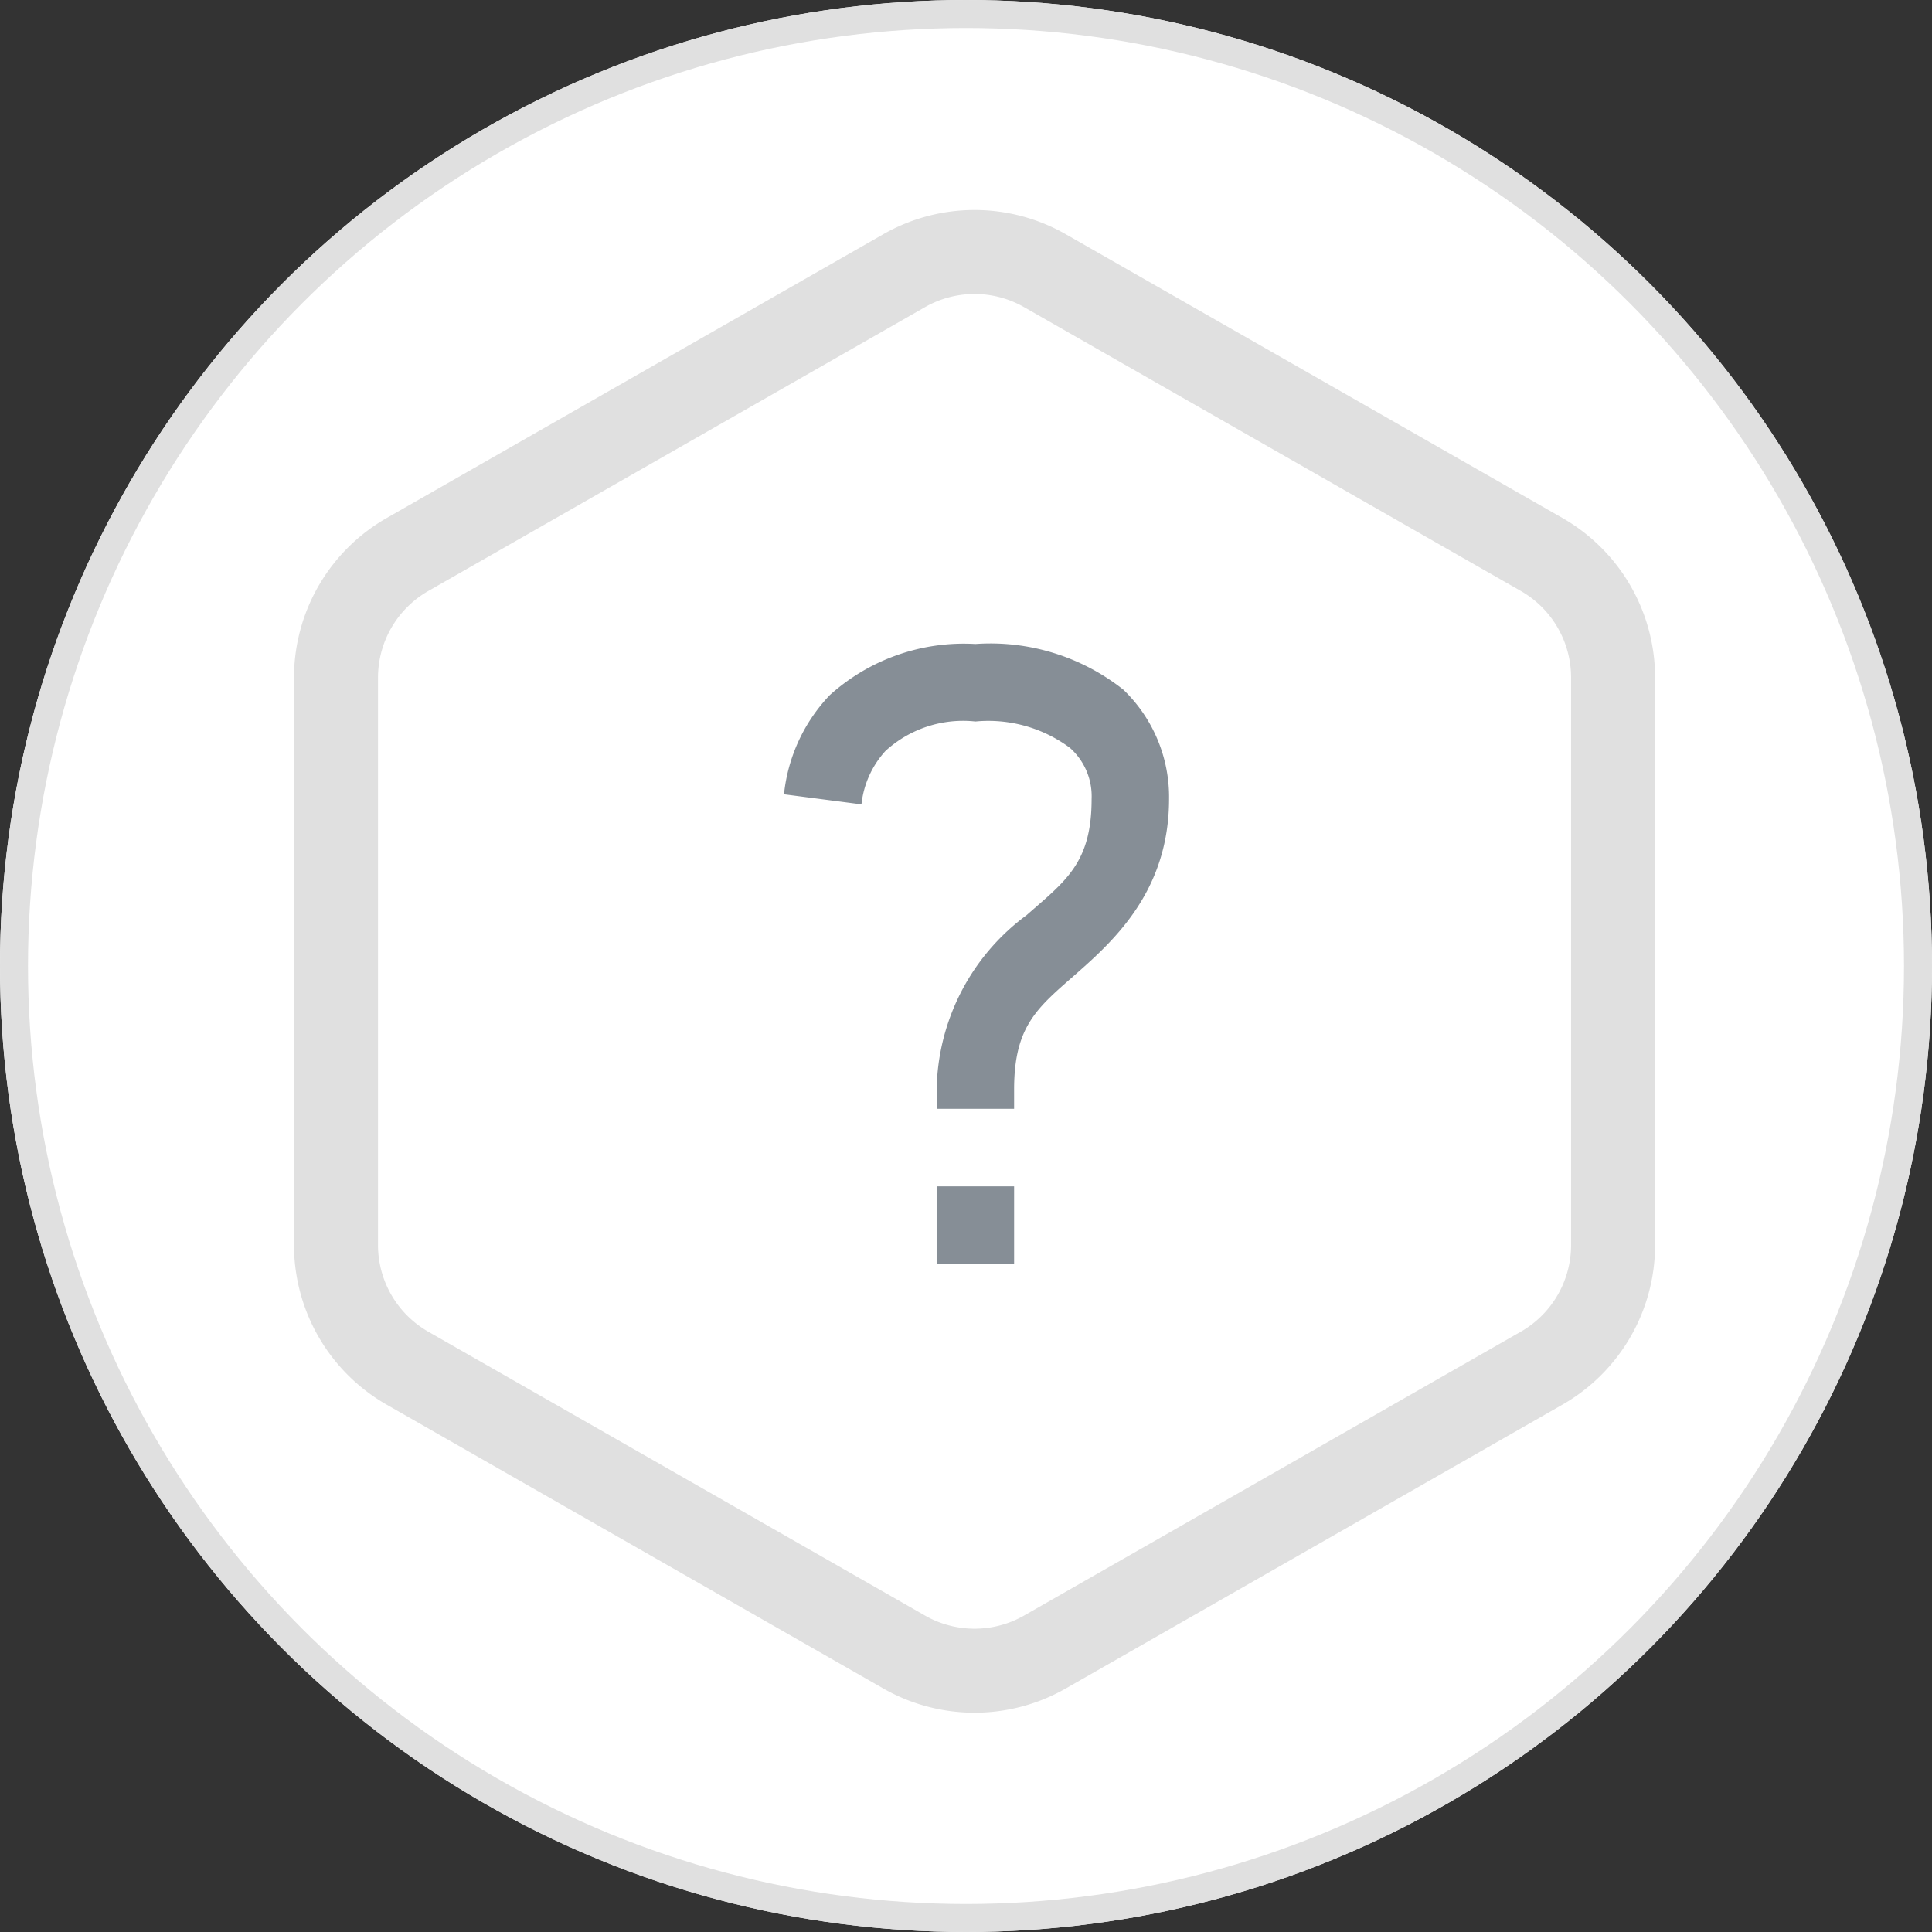 <svg xmlns="http://www.w3.org/2000/svg" width="69" height="69" viewBox="0 0 69 69">
  <rect x="0" y="0" width="69" height="69" fill="#333333" stroke="none"/>
  <g id="Next_" data-name="Next?" transform="translate(-611 -436)">
    <g id="Ellipse_35" data-name="Ellipse 35" transform="translate(611 436)" fill="#fff" stroke="#e0e0e0" stroke-width="1">
      <circle cx="34.5" cy="34.5" r="34.5" stroke="none"/>
      <circle cx="34.5" cy="34.5" r="34" fill="none"/>
    </g>
    <g id="Badge" transform="translate(-616.393 212.006)">
      <path id="Icon_feather-hexagon" data-name="Icon feather-hexagon" d="M50.11,38.472V18.2a5.068,5.068,0,0,0-2.534-4.384L29.839,3.682a5.068,5.068,0,0,0-5.068,0L7.034,13.818A5.068,5.068,0,0,0,4.5,18.2V38.472a5.068,5.068,0,0,0,2.534,4.384L24.771,52.992a5.068,5.068,0,0,0,5.068,0L47.576,42.856a5.068,5.068,0,0,0,2.534-4.384Z" transform="translate(1234.893 229.991)" fill="none" stroke="#e0e0e0" stroke-linecap="round" stroke-linejoin="round" stroke-width="3"/>
    </g>
    <path id="Icon_open-question-mark" data-name="Icon open-question-mark" d="M6.835,0a7.151,7.151,0,0,0-5.2,1.826A6.038,6.038,0,0,0,0,5.368l2.767.36a3.353,3.353,0,0,1,.858-1.909,4.109,4.109,0,0,1,3.21-1.051,4.882,4.882,0,0,1,3.376.941,2.313,2.313,0,0,1,.775,1.826c0,2.3-.941,2.933-2.324,4.151a7.887,7.887,0,0,0-3.21,6.226V16.6H8.218v-.692c0-2.3.858-2.933,2.241-4.151s3.293-2.988,3.293-6.226a5.316,5.316,0,0,0-1.633-3.9A7.648,7.648,0,0,0,6.835,0ZM5.451,19.37v2.767H8.218V19.37Z" transform="translate(639 459)" fill="#868e96"/>
  </g>
</svg>
